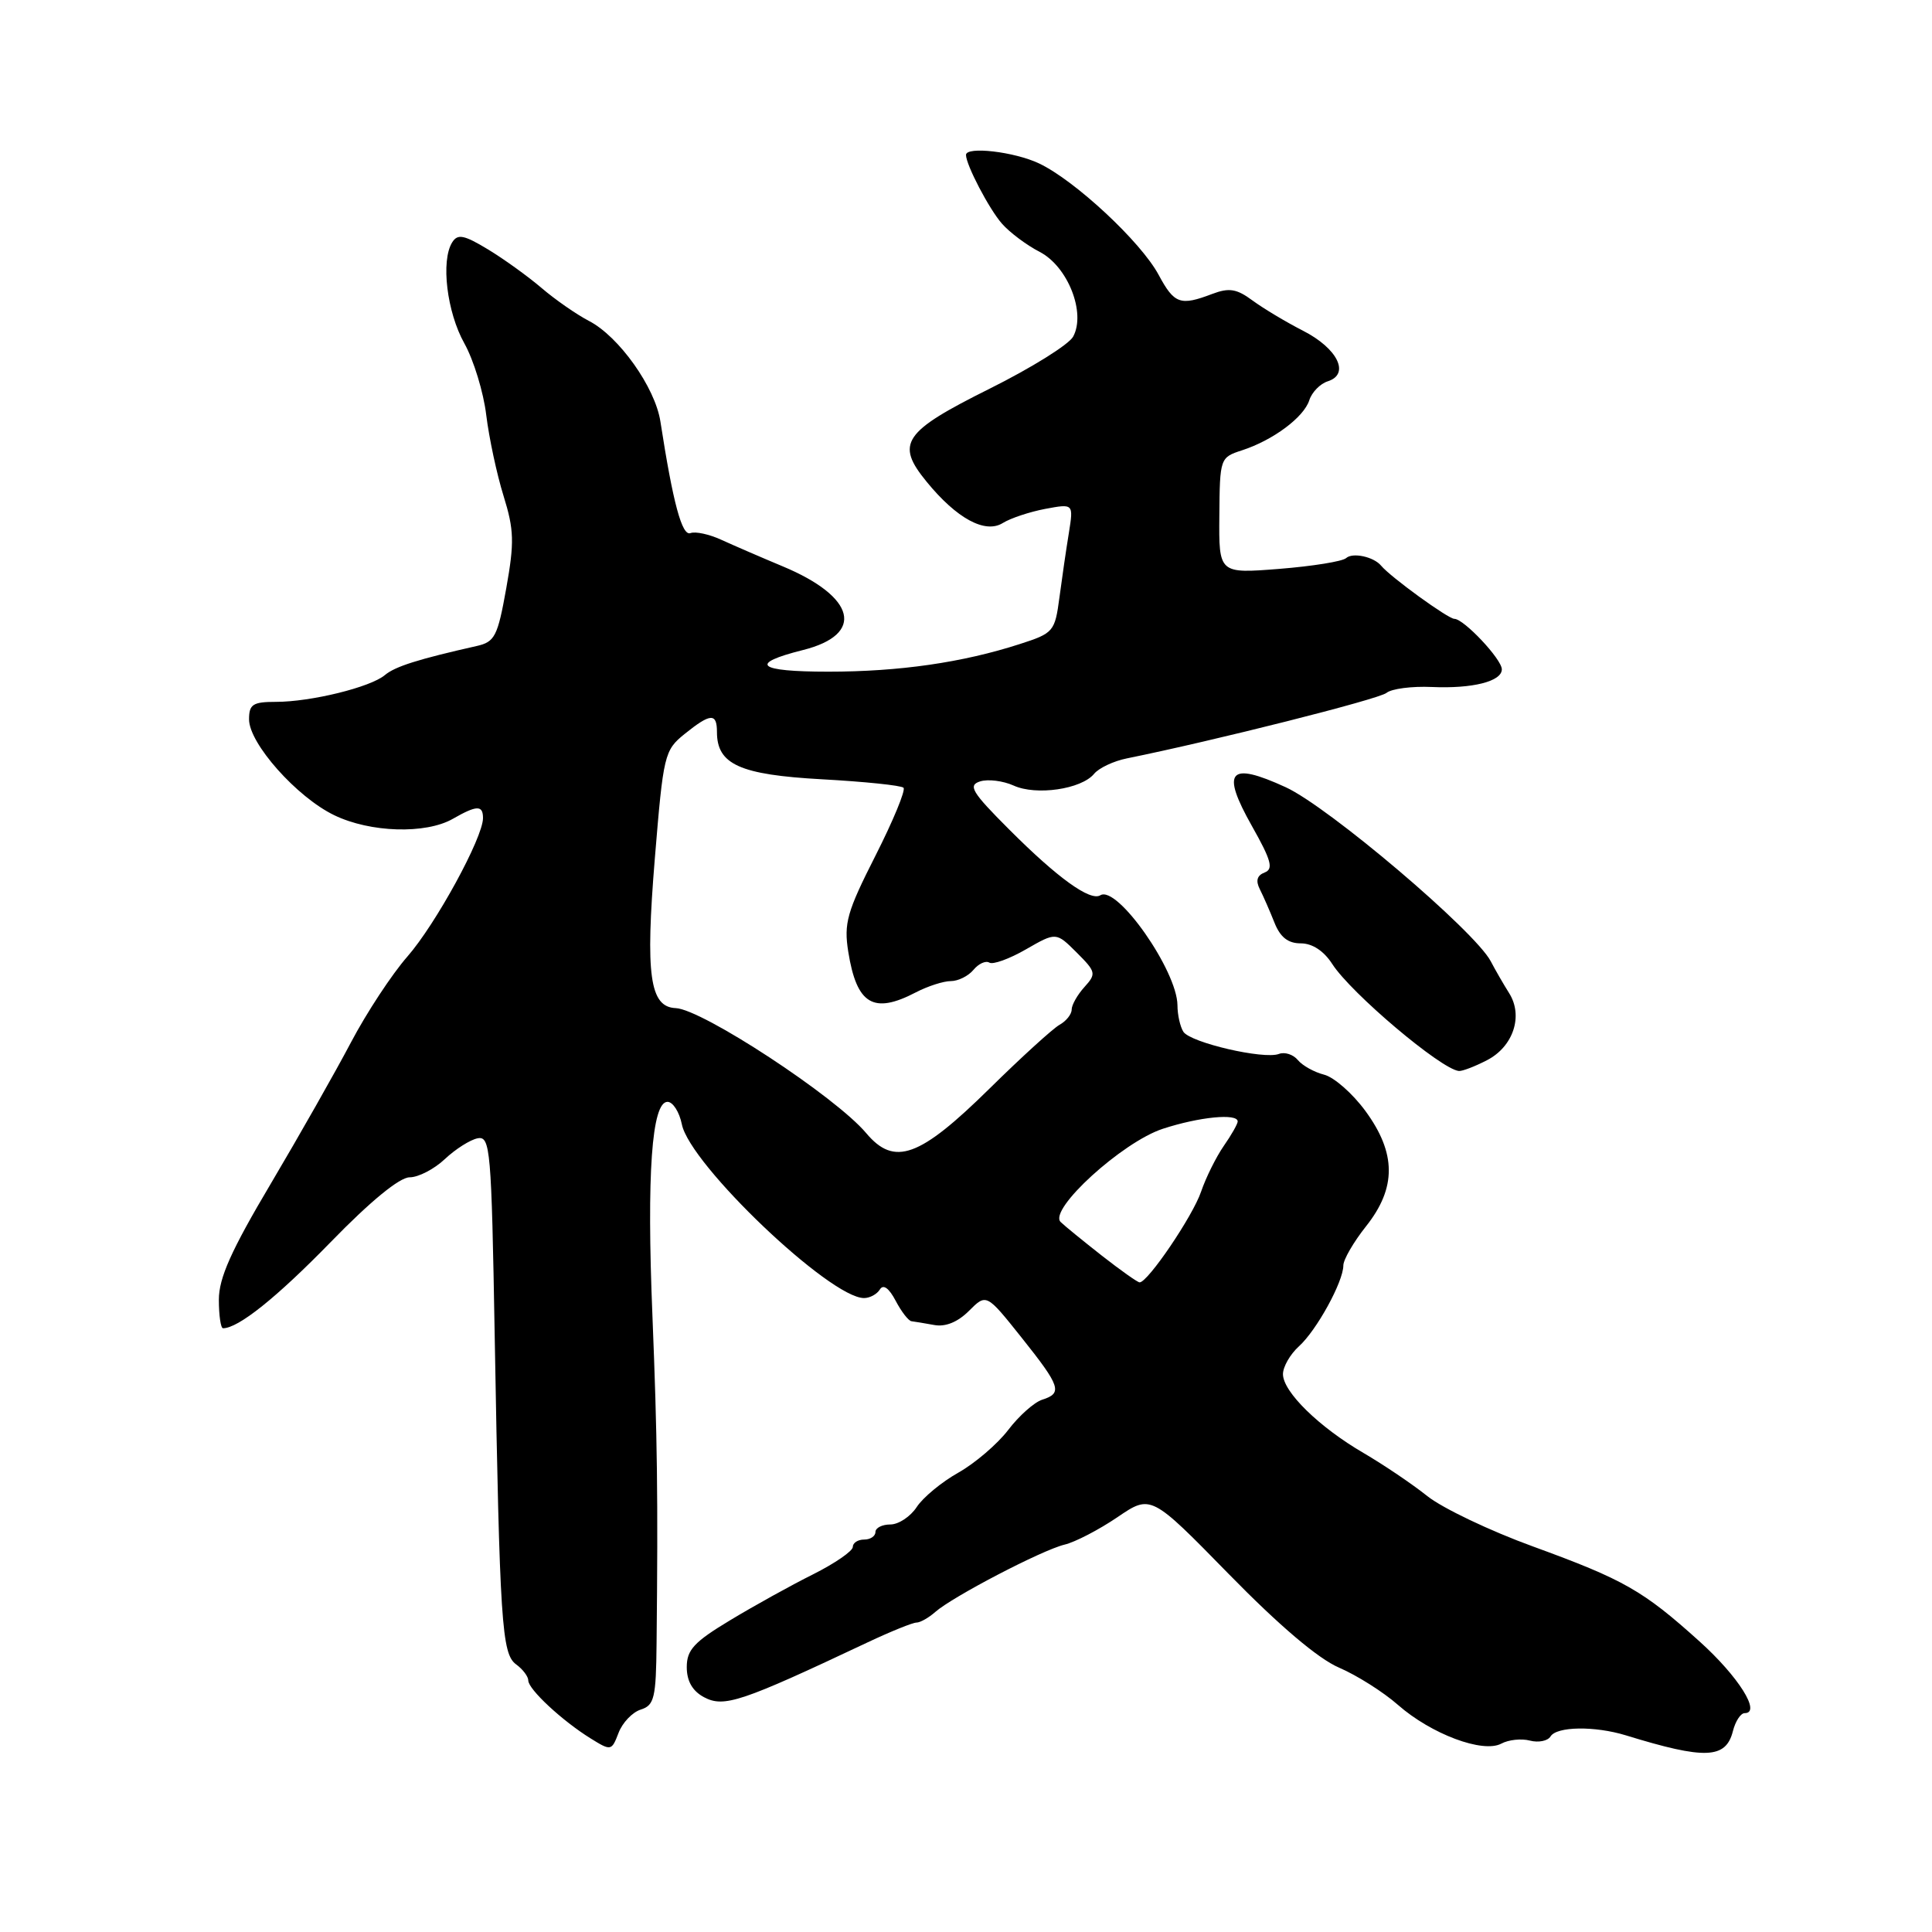 <?xml version="1.0" encoding="UTF-8" standalone="no"?>
<!DOCTYPE svg PUBLIC "-//W3C//DTD SVG 1.1//EN" "http://www.w3.org/Graphics/SVG/1.1/DTD/svg11.dtd" >
<svg xmlns="http://www.w3.org/2000/svg" xmlns:xlink="http://www.w3.org/1999/xlink" version="1.1" viewBox="0 0 256 256">
 <g >
 <path fill="currentColor"
d=" M 229.62 229.38 C 229.95 228.07 230.65 227.00 231.18 227.00 C 233.41 227.00 230.36 222.15 225.20 217.50 C 217.70 210.74 215.20 209.32 203.14 204.92 C 197.44 202.85 191.14 199.84 189.14 198.25 C 187.14 196.65 183.34 194.09 180.71 192.55 C 174.78 189.10 170.00 184.42 170.00 182.08 C 170.00 181.11 170.95 179.45 172.11 178.40 C 174.46 176.28 178.00 169.83 178.00 167.68 C 178.00 166.91 179.35 164.58 181.00 162.50 C 185.06 157.39 185.03 152.80 180.91 147.19 C 179.21 144.88 176.76 142.73 175.45 142.40 C 174.15 142.07 172.58 141.20 171.97 140.46 C 171.36 139.72 170.23 139.36 169.47 139.65 C 167.47 140.42 157.72 138.15 156.80 136.71 C 156.38 136.05 156.02 134.47 156.02 133.20 C 155.98 128.62 148.02 117.25 145.80 118.63 C 144.46 119.45 140.14 116.34 133.73 109.92 C 128.76 104.95 128.23 104.06 129.87 103.54 C 130.91 103.21 132.91 103.46 134.31 104.09 C 137.29 105.45 143.28 104.58 144.97 102.54 C 145.61 101.76 147.57 100.84 149.32 100.49 C 160.83 98.16 182.70 92.65 183.72 91.81 C 184.39 91.26 187.09 90.91 189.72 91.03 C 195.12 91.27 199.00 90.29 199.00 88.69 C 199.00 87.35 193.96 82.00 192.71 82.00 C 191.89 82.00 184.26 76.47 183.00 74.95 C 182.02 73.77 179.23 73.17 178.37 73.95 C 177.89 74.39 173.90 75.03 169.50 75.38 C 161.50 76.01 161.50 76.01 161.57 68.31 C 161.63 60.71 161.67 60.61 164.57 59.67 C 168.69 58.33 172.77 55.29 173.49 53.03 C 173.83 51.97 174.93 50.84 175.95 50.52 C 178.92 49.57 177.24 46.16 172.65 43.82 C 170.40 42.67 167.40 40.87 165.97 39.82 C 163.86 38.26 162.87 38.10 160.62 38.95 C 156.39 40.56 155.60 40.28 153.52 36.41 C 151.17 32.04 142.45 23.92 137.69 21.66 C 134.41 20.10 128.00 19.36 128.00 20.53 C 128.00 21.84 131.06 27.70 132.76 29.63 C 133.78 30.80 136.04 32.49 137.77 33.38 C 141.49 35.31 143.91 41.44 142.20 44.60 C 141.64 45.65 136.66 48.75 131.14 51.50 C 119.66 57.22 118.62 58.75 122.78 63.83 C 126.77 68.72 130.55 70.76 132.88 69.30 C 133.91 68.66 136.44 67.82 138.50 67.43 C 142.25 66.73 142.25 66.73 141.63 70.62 C 141.28 72.75 140.72 76.60 140.38 79.17 C 139.78 83.69 139.60 83.90 135.13 85.34 C 127.55 87.79 119.18 89.00 109.76 89.00 C 100.33 89.00 99.12 87.96 106.41 86.13 C 114.64 84.06 113.41 79.08 103.68 75.03 C 100.83 73.84 97.19 72.26 95.59 71.53 C 93.99 70.79 92.14 70.39 91.49 70.64 C 90.37 71.07 89.18 66.66 87.51 55.87 C 86.82 51.34 82.01 44.57 78.03 42.52 C 76.38 41.66 73.56 39.70 71.76 38.16 C 69.97 36.63 66.77 34.32 64.65 33.04 C 61.48 31.12 60.64 30.96 59.92 32.11 C 58.39 34.55 59.21 41.36 61.53 45.50 C 62.76 47.70 64.07 51.98 64.43 55.00 C 64.80 58.02 65.83 62.84 66.72 65.70 C 68.12 70.21 68.17 71.86 67.08 77.96 C 65.94 84.34 65.56 85.06 63.16 85.60 C 55.40 87.35 52.36 88.31 51.00 89.45 C 49.10 91.06 41.20 93.00 36.56 93.00 C 33.50 93.00 33.00 93.33 33.00 95.32 C 33.00 98.51 39.33 105.63 44.29 108.02 C 49.06 110.33 56.41 110.55 60.00 108.50 C 63.18 106.68 64.00 106.66 64.00 108.40 C 64.00 111.00 57.73 122.47 53.98 126.75 C 51.93 129.09 48.57 134.20 46.51 138.11 C 44.45 142.02 39.67 150.45 35.89 156.83 C 30.63 165.69 29.00 169.34 29.00 172.22 C 29.00 174.30 29.25 176.00 29.55 176.00 C 31.58 176.00 36.64 171.95 43.84 164.56 C 49.10 159.15 52.95 156.00 54.28 156.00 C 55.44 156.00 57.54 154.91 58.95 153.58 C 60.35 152.26 62.31 151.02 63.29 150.83 C 64.97 150.52 65.12 152.20 65.55 177.00 C 66.22 215.11 66.48 219.15 68.39 220.54 C 69.28 221.19 70.00 222.15 70.00 222.67 C 70.00 223.84 74.50 228.02 78.26 230.35 C 80.97 232.03 81.04 232.01 81.96 229.62 C 82.47 228.27 83.79 226.88 84.90 226.53 C 86.70 225.96 86.93 225.00 87.00 217.70 C 87.20 198.24 87.10 190.53 86.45 174.33 C 85.68 155.57 86.36 146.00 88.45 146.00 C 89.16 146.00 90.02 147.34 90.35 148.98 C 91.41 154.30 109.98 172.00 114.49 172.00 C 115.26 172.00 116.20 171.49 116.59 170.86 C 117.04 170.13 117.79 170.67 118.68 172.36 C 119.44 173.81 120.39 175.03 120.78 175.07 C 121.18 175.12 122.53 175.34 123.79 175.57 C 125.27 175.85 126.91 175.18 128.39 173.70 C 130.70 171.39 130.70 171.39 135.35 177.22 C 140.54 183.73 140.83 184.60 138.09 185.47 C 137.04 185.81 135.01 187.61 133.59 189.48 C 132.16 191.35 129.19 193.89 126.99 195.13 C 124.78 196.37 122.30 198.42 121.47 199.69 C 120.64 200.96 119.06 202.00 117.98 202.00 C 116.89 202.00 116.00 202.45 116.00 203.00 C 116.00 203.55 115.33 204.00 114.50 204.00 C 113.67 204.00 113.00 204.44 113.00 204.98 C 113.00 205.52 110.64 207.15 107.75 208.60 C 104.86 210.04 99.91 212.78 96.75 214.69 C 91.98 217.56 91.00 218.61 91.00 220.90 C 91.00 222.75 91.75 224.06 93.27 224.88 C 95.93 226.30 98.17 225.55 115.01 217.60 C 118.05 216.17 120.94 215.00 121.44 215.00 C 121.93 215.00 123.05 214.37 123.92 213.60 C 126.22 211.57 138.07 205.39 141.06 204.67 C 142.46 204.34 145.61 202.70 148.06 201.04 C 152.50 198.02 152.50 198.02 162.83 208.58 C 169.51 215.41 174.67 219.79 177.43 220.97 C 179.78 221.98 183.30 224.20 185.24 225.91 C 189.65 229.78 196.49 232.34 198.93 231.04 C 199.89 230.52 201.60 230.34 202.73 230.64 C 203.85 230.93 205.08 230.69 205.45 230.09 C 206.27 228.75 211.31 228.68 215.43 229.94 C 225.95 233.18 228.69 233.07 229.62 229.38 Z  M 197.04 140.48 C 200.52 138.68 201.87 134.61 199.97 131.60 C 199.24 130.44 198.14 128.54 197.53 127.37 C 195.43 123.37 176.04 106.91 170.36 104.31 C 162.84 100.86 161.75 102.12 165.89 109.46 C 168.45 114.00 168.77 115.15 167.57 115.61 C 166.56 116.00 166.36 116.70 166.94 117.84 C 167.40 118.75 168.27 120.74 168.87 122.25 C 169.64 124.19 170.67 125.00 172.36 125.00 C 173.89 125.00 175.42 126.00 176.54 127.75 C 179.04 131.62 190.92 141.66 193.30 141.91 C 193.74 141.96 195.42 141.32 197.04 140.48 Z  M 146.00 166.38 C 143.53 164.44 141.07 162.44 140.54 161.92 C 138.88 160.29 148.70 151.33 154.08 149.57 C 158.91 147.99 164.00 147.49 164.00 148.60 C 164.00 148.92 163.17 150.39 162.15 151.85 C 161.14 153.31 159.79 156.03 159.15 157.90 C 158.06 161.13 152.07 169.96 151.00 169.92 C 150.72 169.91 148.47 168.31 146.00 166.38 Z  M 114.77 150.14 C 110.71 145.31 93.04 133.72 89.53 133.58 C 86.09 133.44 85.50 129.20 86.77 113.73 C 87.90 100.00 88.03 99.42 90.72 97.25 C 94.15 94.49 95.00 94.44 95.00 97.00 C 95.00 101.29 98.03 102.66 108.92 103.26 C 114.55 103.57 119.41 104.07 119.72 104.38 C 120.03 104.69 118.35 108.75 116.00 113.39 C 112.22 120.84 111.80 122.34 112.40 126.12 C 113.52 133.10 115.73 134.43 121.36 131.49 C 122.94 130.67 125.02 130.00 125.99 130.00 C 126.96 130.00 128.31 129.33 128.99 128.51 C 129.67 127.69 130.61 127.26 131.09 127.55 C 131.56 127.85 133.75 127.06 135.95 125.79 C 139.94 123.50 139.94 123.50 142.66 126.21 C 145.23 128.78 145.29 129.02 143.69 130.79 C 142.76 131.82 142.00 133.16 142.00 133.78 C 142.00 134.40 141.27 135.31 140.38 135.80 C 139.50 136.30 135.33 140.09 131.13 144.23 C 121.84 153.38 118.51 154.59 114.77 150.14 Z "/>
</g>
</svg>